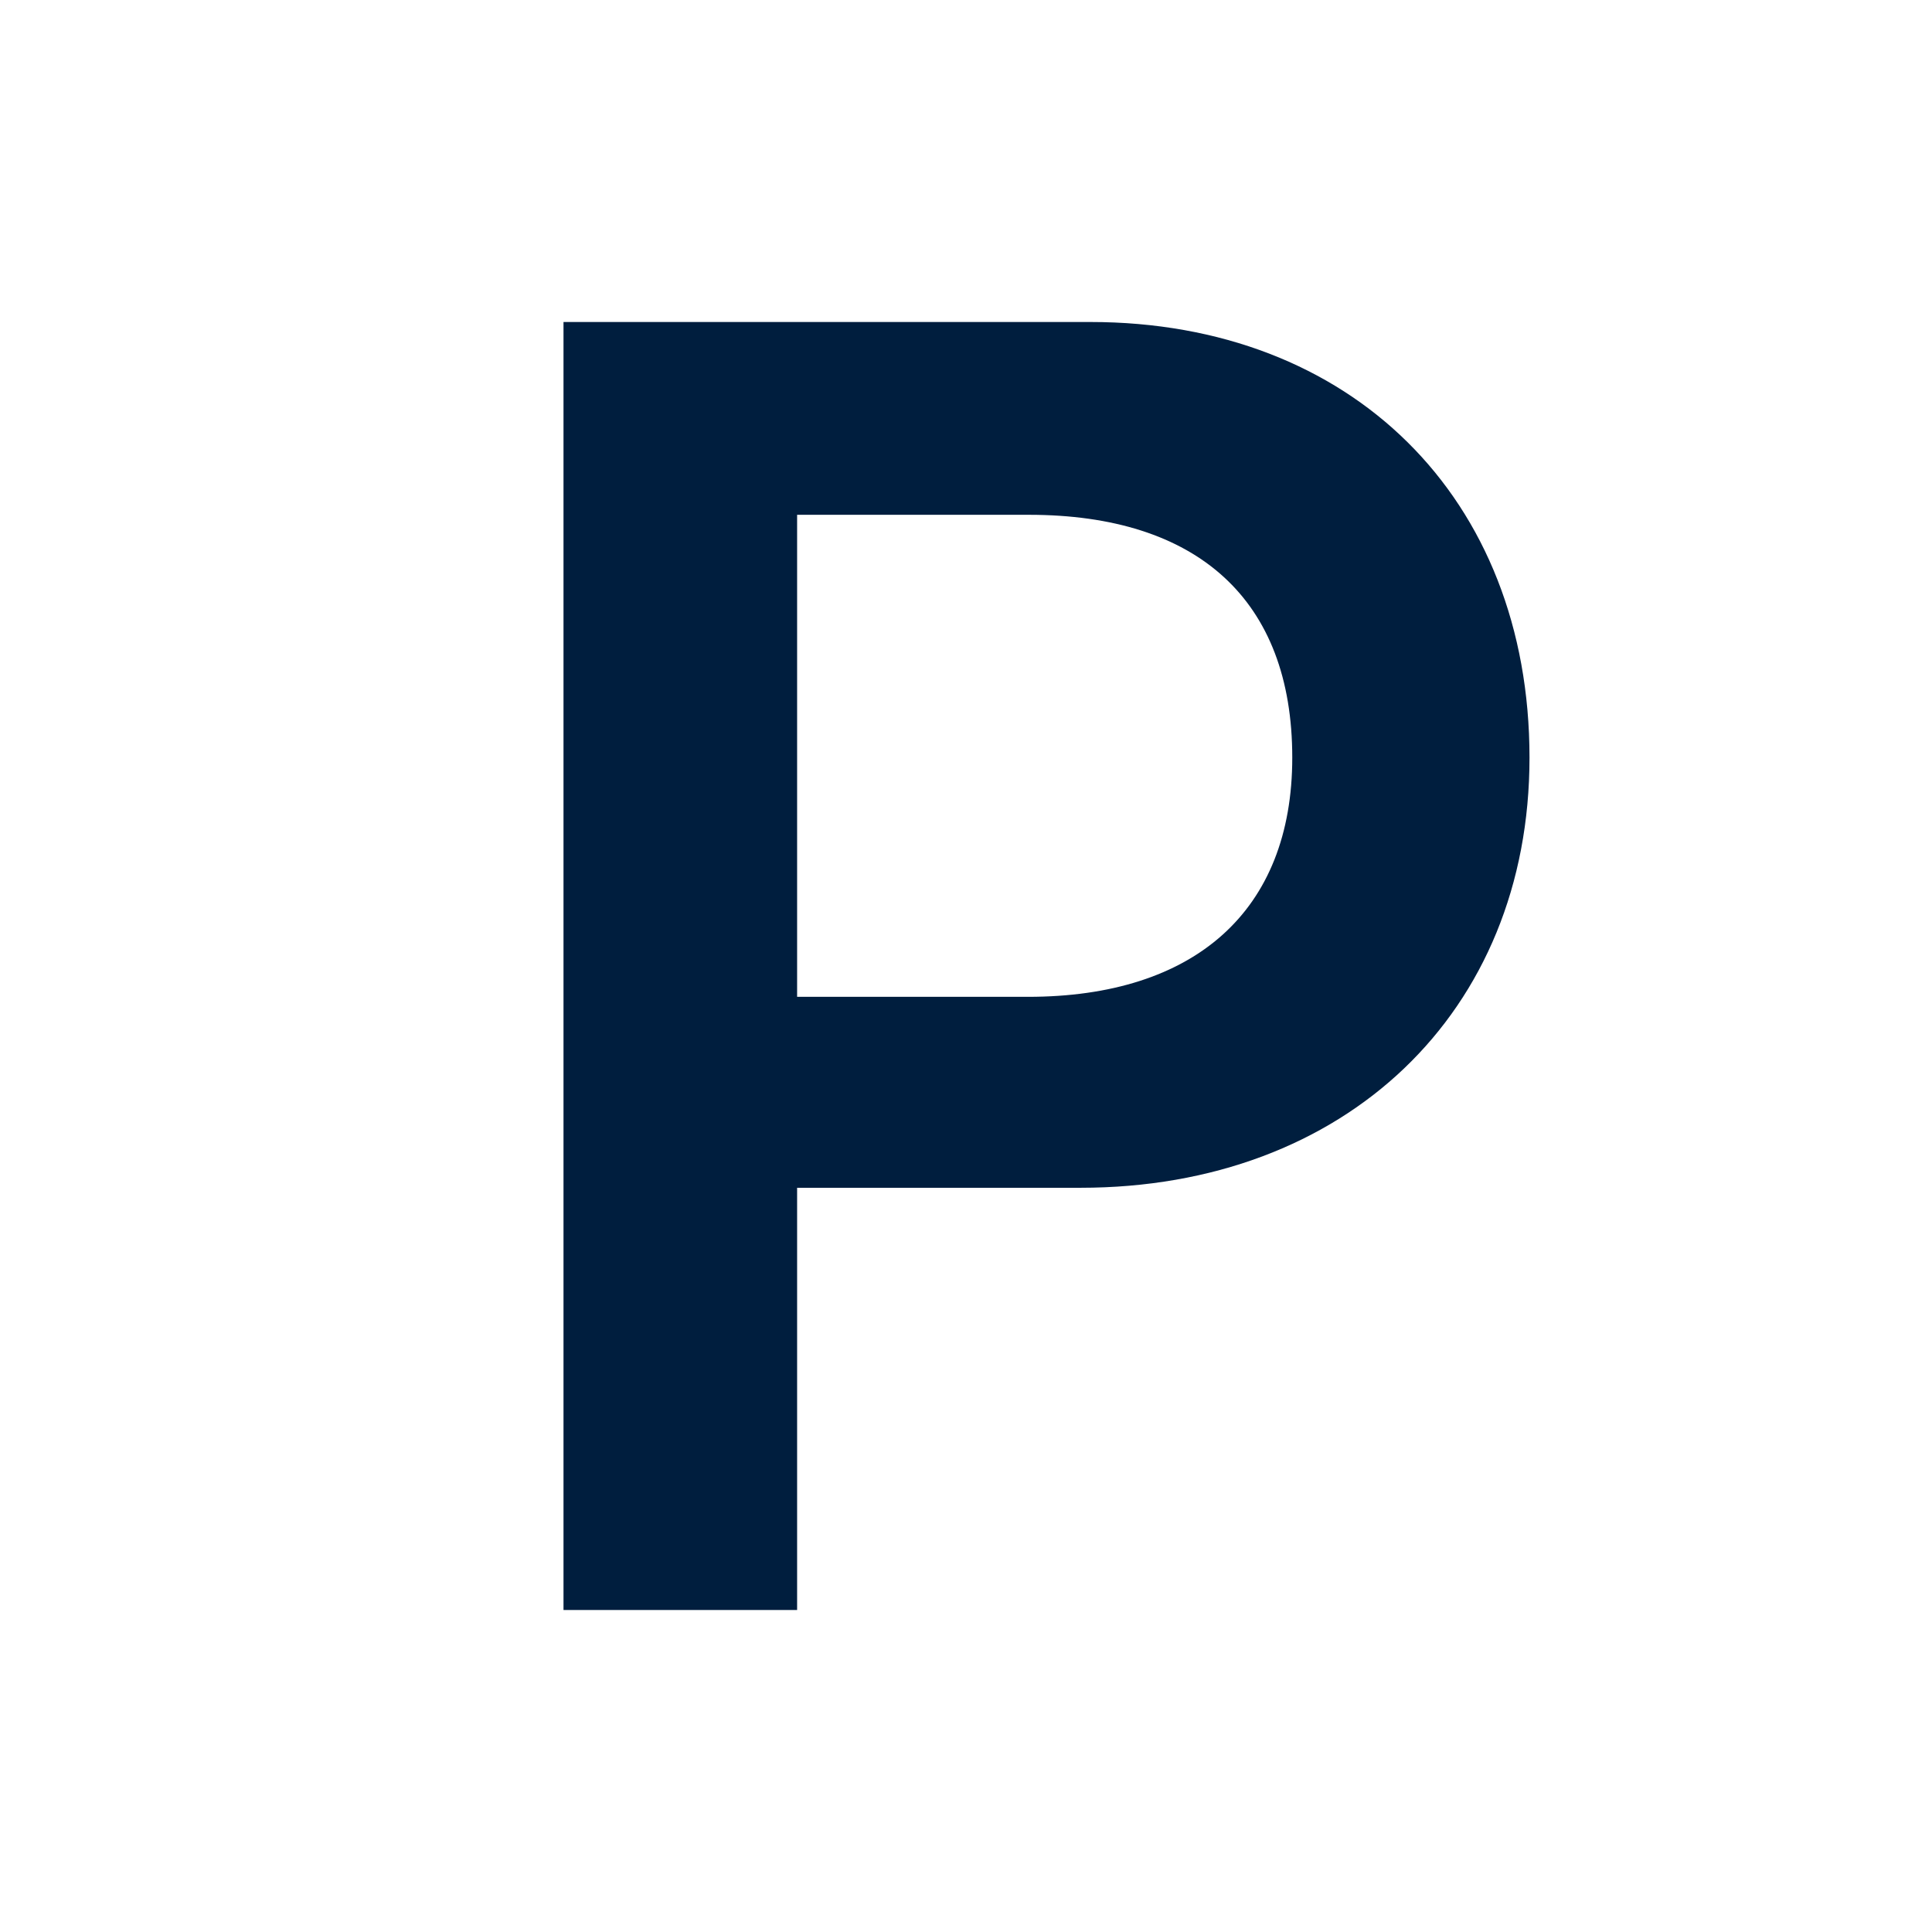 <svg width="24" height="24" viewBox="0 0 24 24" fill="none" xmlns="http://www.w3.org/2000/svg">
<path d="M9.902 20V14.755H13.422C16.706 14.755 19 12.582 19 9.411C19 6.184 16.784 4 13.546 4H7V20H9.902ZM12.769 12.383H9.902V6.395H12.781C14.873 6.395 16.053 7.448 16.053 9.411C16.053 11.318 14.839 12.383 12.769 12.383Z" fill="#001E3E"/>
</svg>
